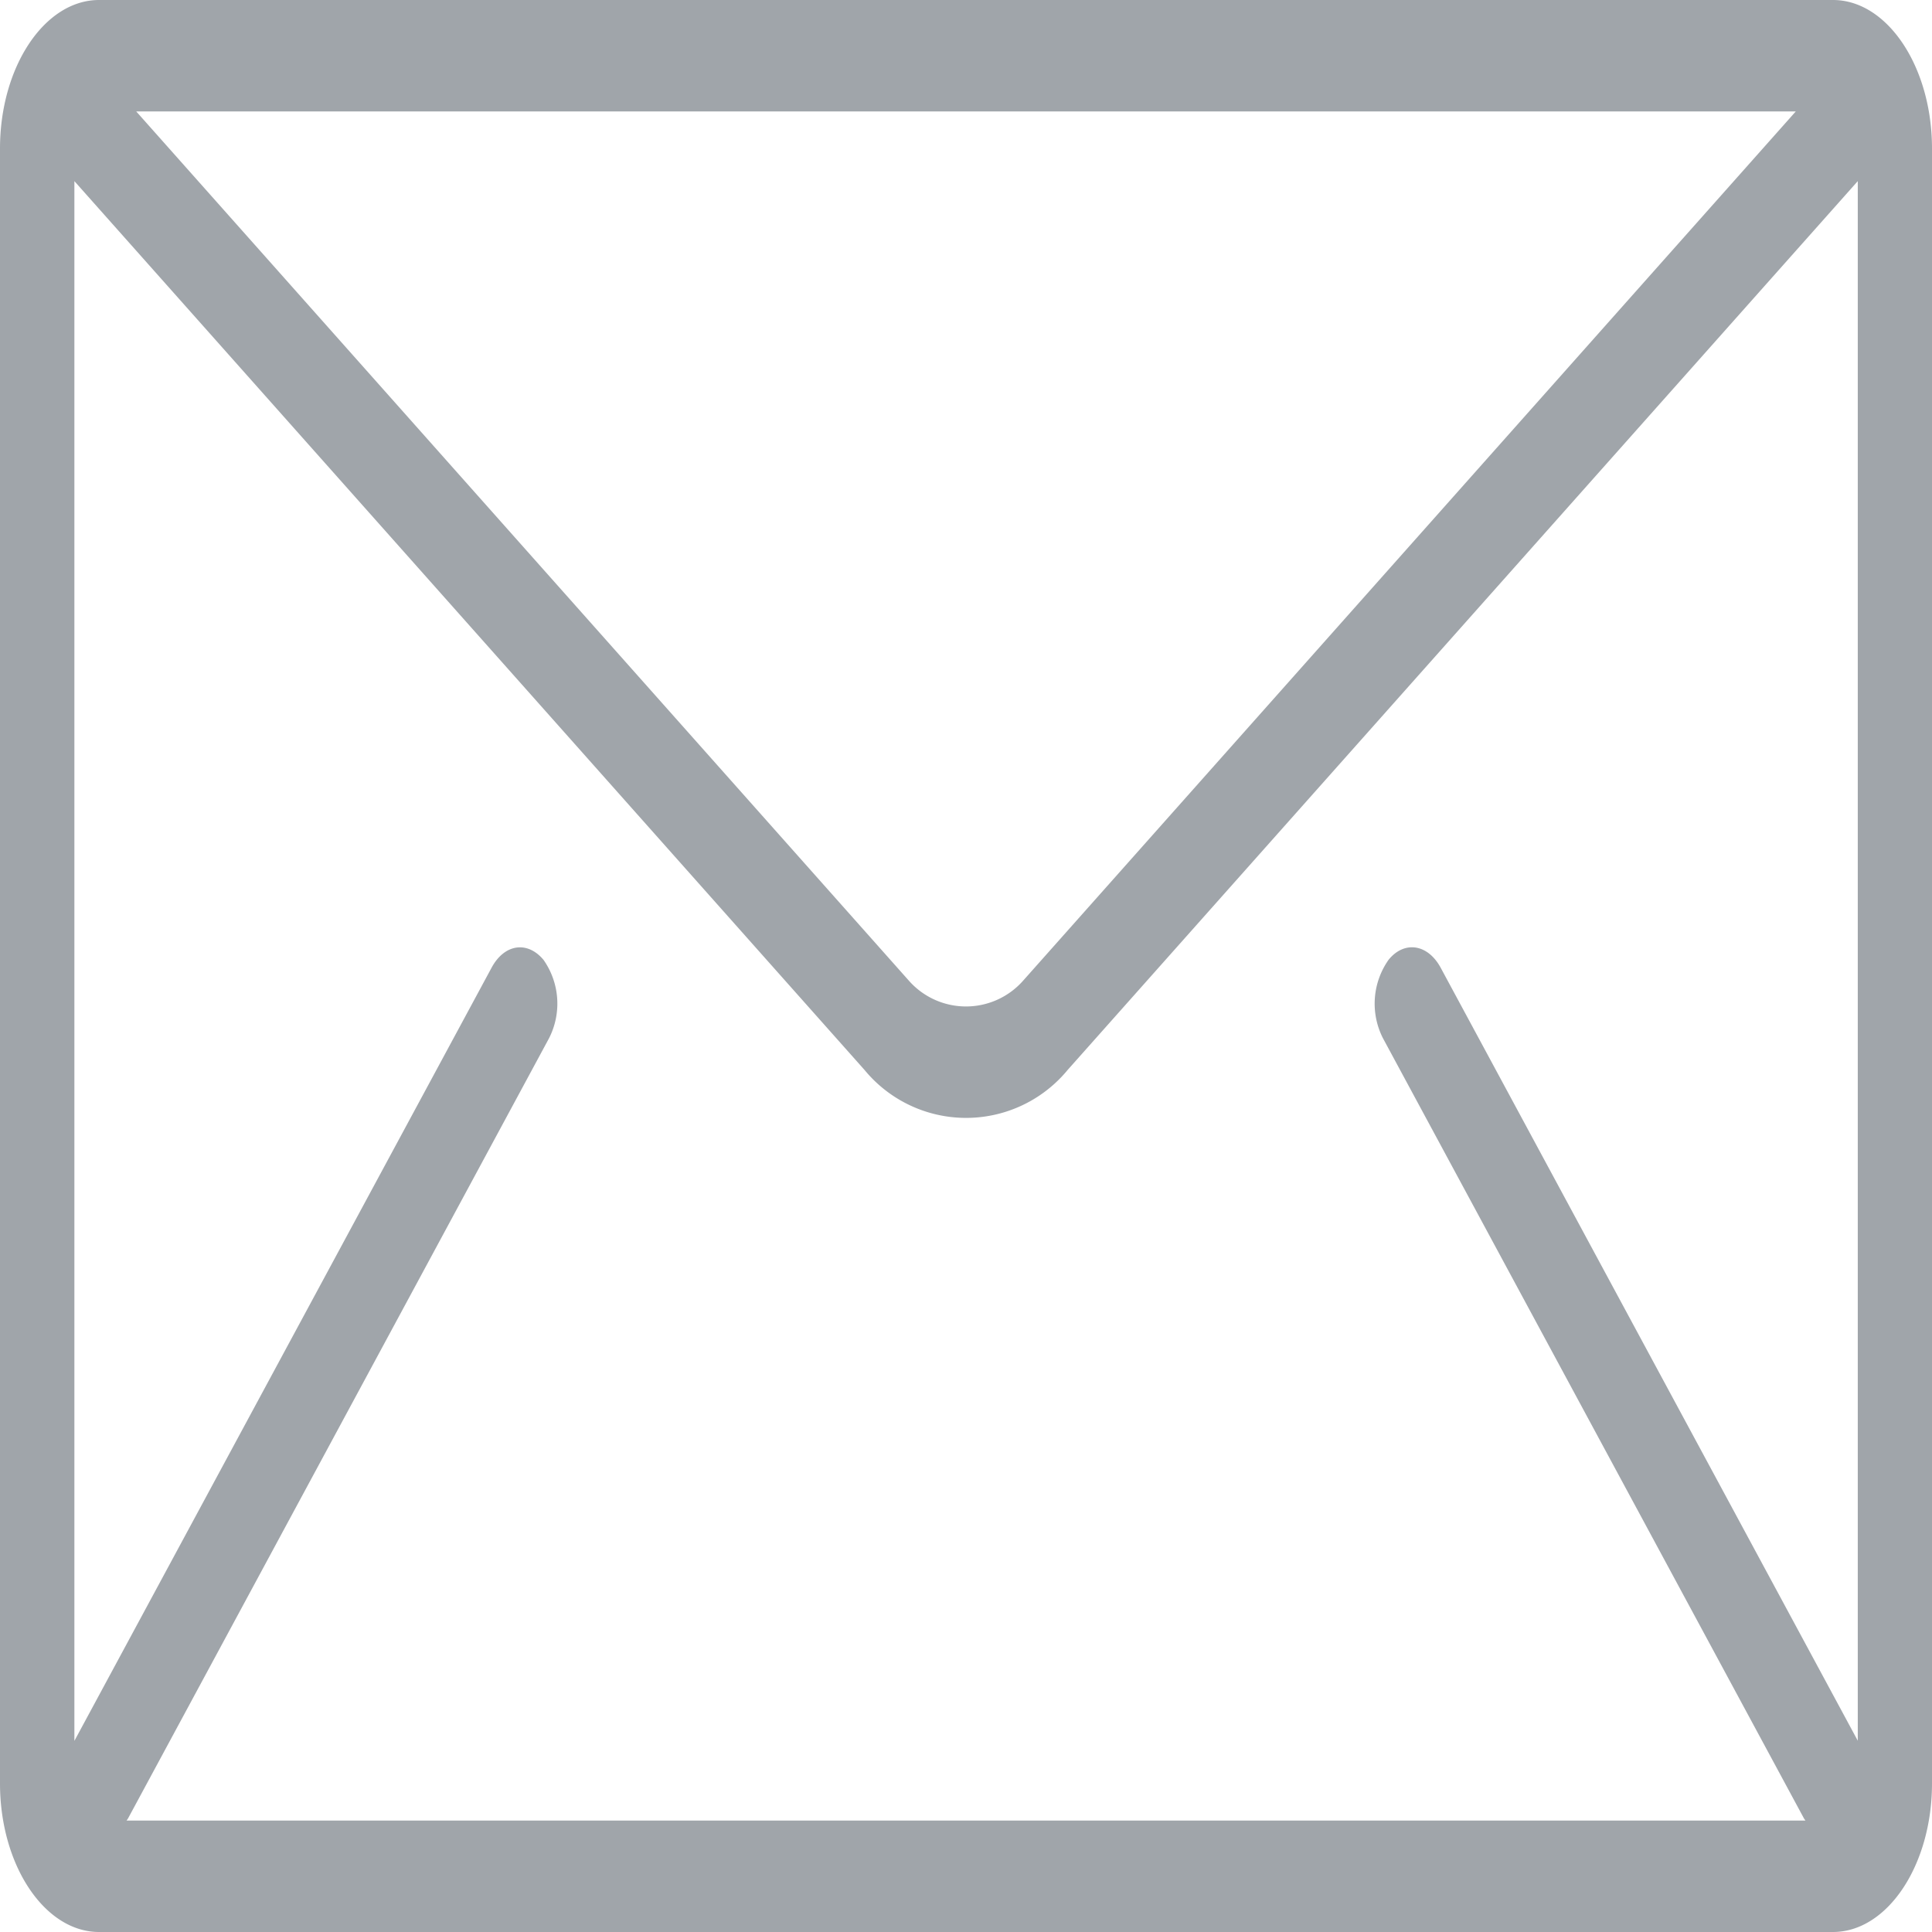 <svg xmlns="http://www.w3.org/2000/svg" width="12" height="12" viewBox="0 0 12 12">
  <g id="mail_3_" data-name="mail (3)" transform="translate(-27 -159.333)">
    <g id="Group_553" data-name="Group 553" transform="translate(27 159.333)">
      <path id="Path_706" data-name="Path 706" d="M11.385,85.333H.615c-.338,0-.615.415-.615.923V96.41c0,.508.277.923.615.923H11.385c.338,0,.615-.415.615-.923V86.256C12,85.748,11.723,85.333,11.385,85.333Zm-.231.692-4.8,5.4a.473.473,0,0,1-.708,0l-4.8-5.4ZM8.59,91.782l2.615,4.846.009.013H.786l.009-.013L3.41,91.782a.473.473,0,0,0-.034-.487c-.1-.12-.244-.1-.324.051l-2.59,4.8V86.458l4.908,5.521a.817.817,0,0,0,1.261,0l4.908-5.521v9.687l-2.59-4.8c-.08-.149-.226-.171-.324-.051A.473.473,0,0,0,8.59,91.782Z" transform="translate(0 -85.333)" fill="#a0a5aa"/>
    </g>
  </g>
</svg>
